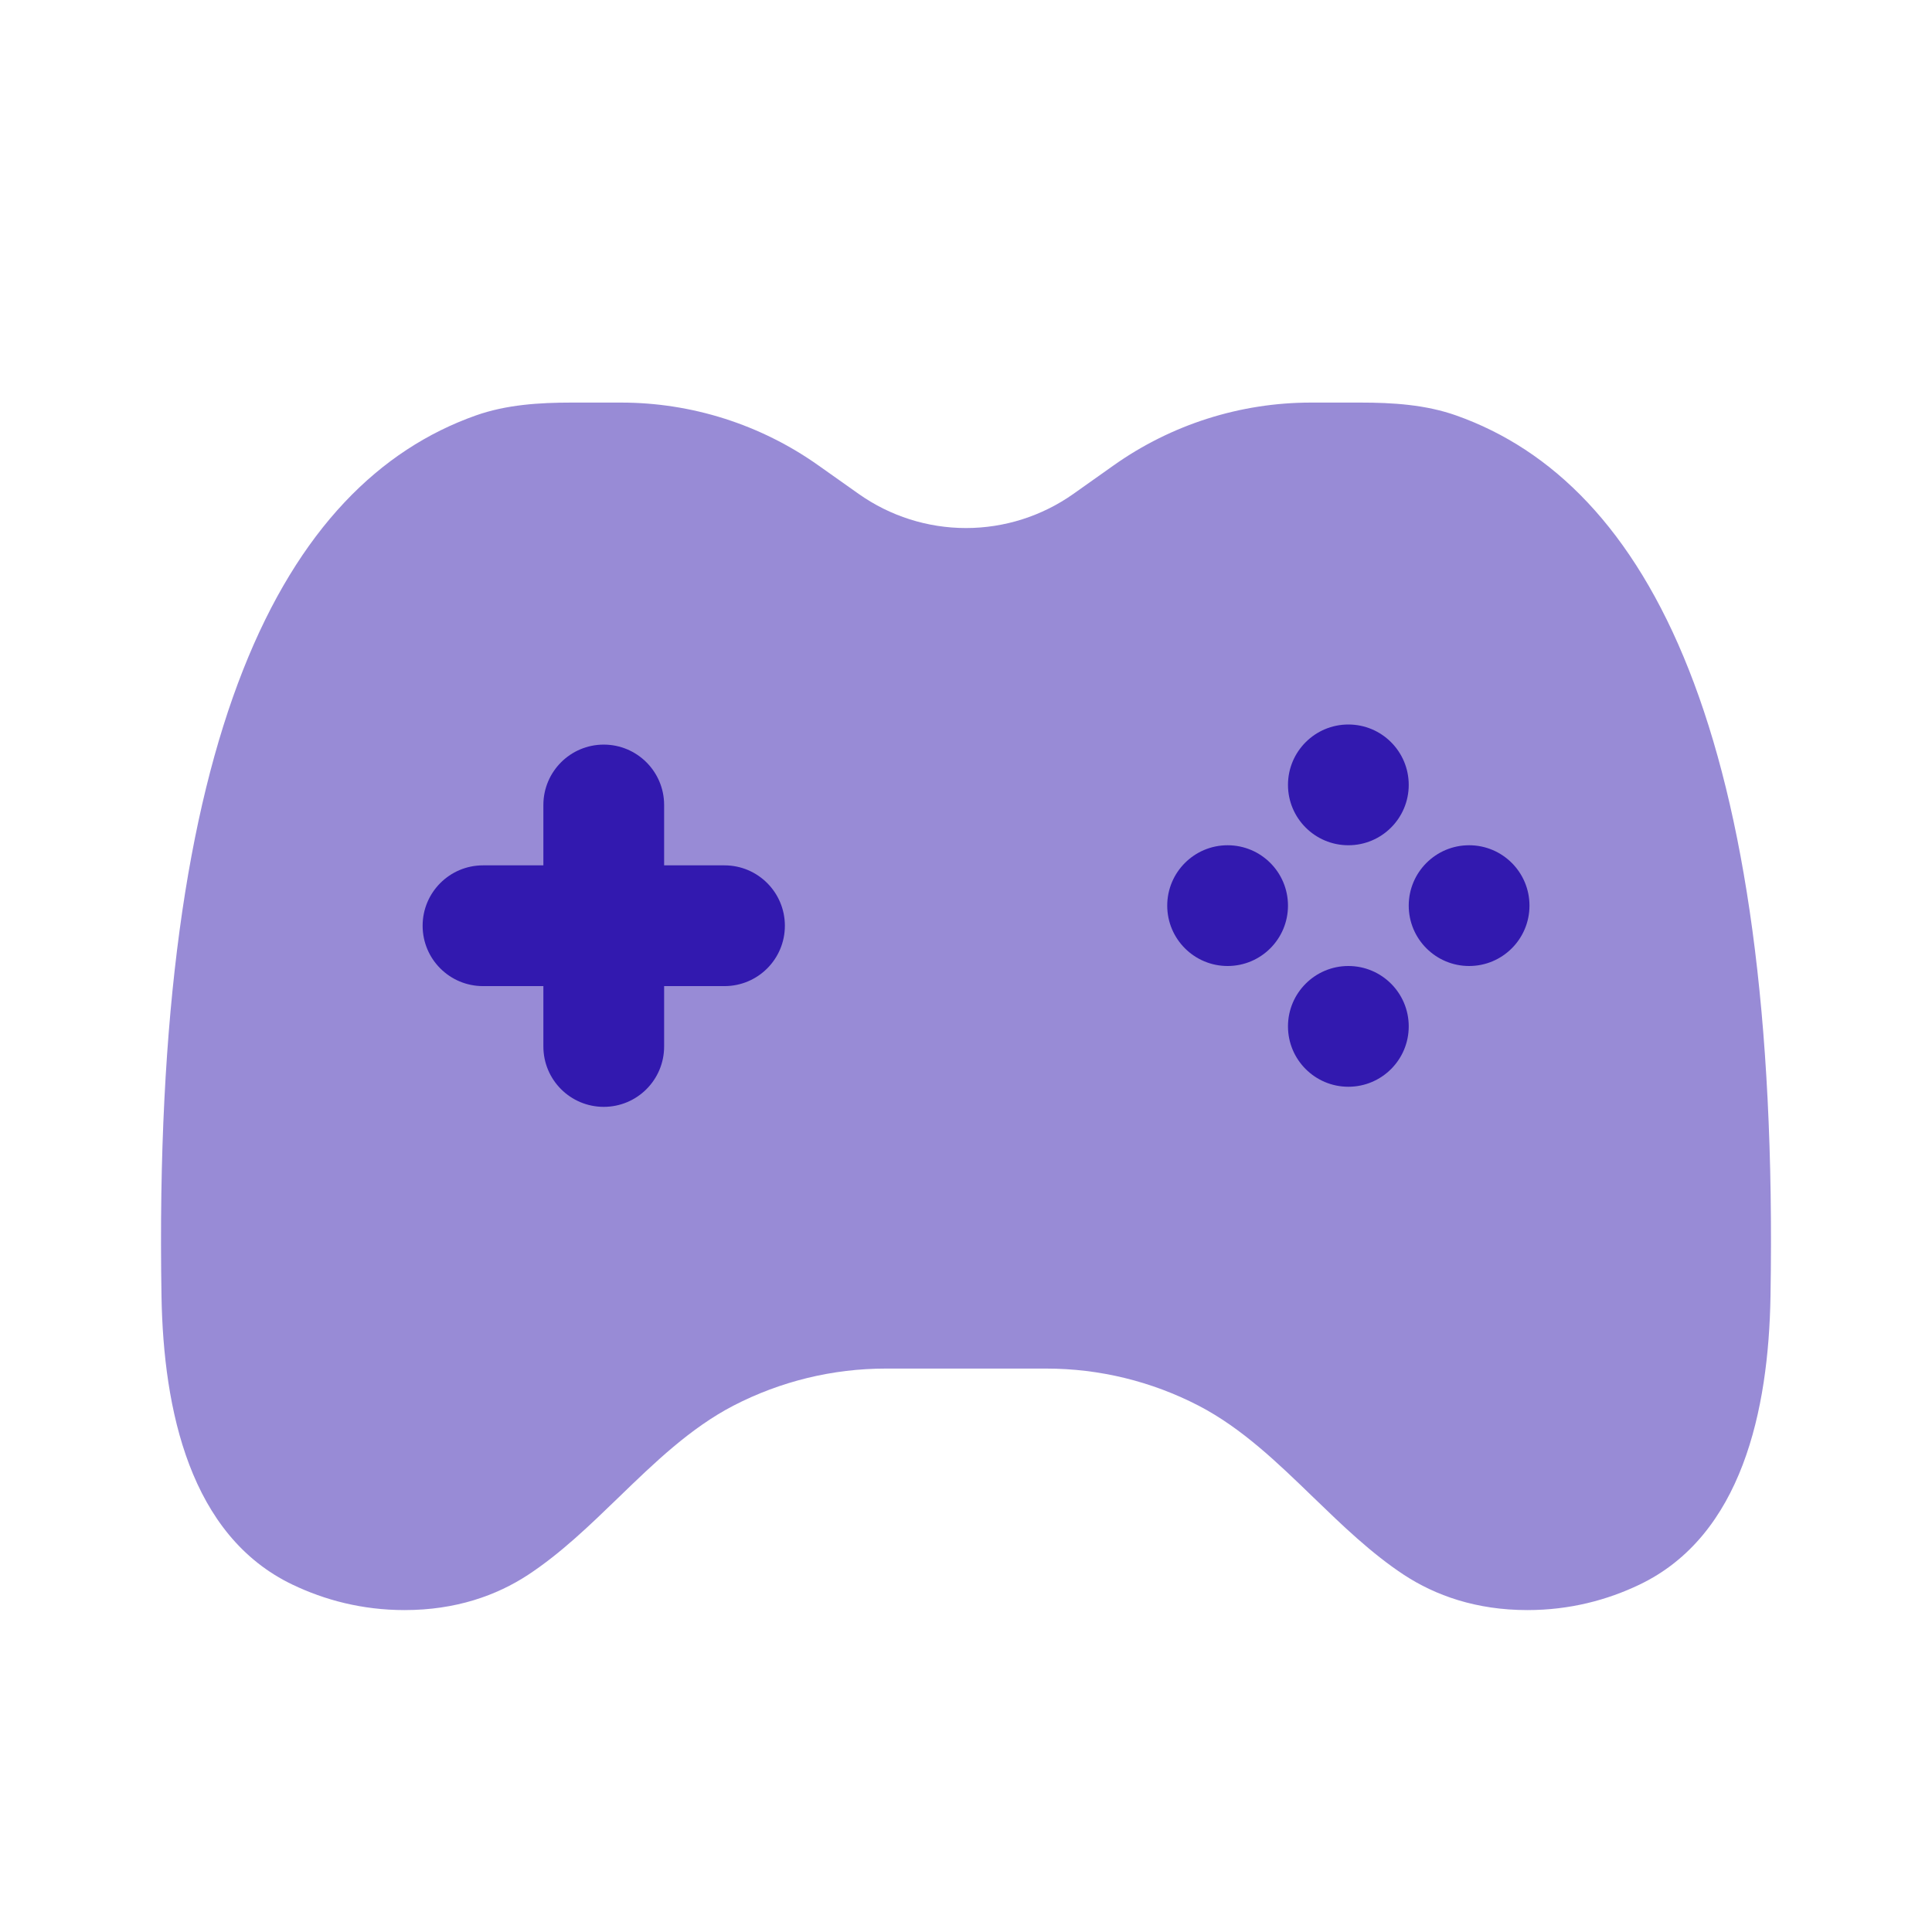 <svg width="32" height="32" viewBox="0 0 32 32" fill="none" xmlns="http://www.w3.org/2000/svg">
<path opacity="0.5" d="M14.223 8.181L13.553 7.707C12.598 7.031 11.457 6.668 10.287 6.668H9.47C8.931 6.668 8.387 6.702 7.879 6.882C4.702 8.009 2.517 12.128 2.675 21.471C2.707 23.354 3.147 25.435 4.846 26.247C5.375 26.5 5.996 26.668 6.702 26.668C7.55 26.668 8.224 26.426 8.744 26.086C9.289 25.728 9.768 25.264 10.248 24.8L10.248 24.8L10.248 24.8C10.841 24.226 11.434 23.653 12.148 23.282C12.927 22.879 13.791 22.668 14.668 22.668H17.332C18.209 22.668 19.073 22.879 19.852 23.282C20.567 23.653 21.159 24.226 21.752 24.8L21.752 24.8C22.232 25.264 22.712 25.728 23.256 26.086C23.776 26.426 24.45 26.668 25.298 26.668C26.005 26.668 26.625 26.5 27.154 26.247C28.853 25.435 29.294 23.354 29.325 21.471C29.483 12.128 27.298 8.009 24.121 6.882C23.613 6.702 23.069 6.668 22.53 6.668H21.713C20.543 6.668 19.402 7.031 18.447 7.707L17.778 8.181C17.258 8.548 16.637 8.746 16 8.746C15.363 8.746 14.742 8.548 14.223 8.181Z" fill="#3219AF"/>
<path d="M22.333 12C22.886 12 23.333 12.448 23.333 13C23.333 13.552 22.886 14 22.333 14C21.781 14 21.333 13.552 21.333 13C21.333 12.448 21.781 12 22.333 12Z" fill="#3219AF"/>
<path d="M10 12.333C10.552 12.333 11 12.781 11 13.333V14.333H12C12.552 14.333 13 14.781 13 15.333C13 15.886 12.552 16.333 12 16.333H11V17.333C11 17.886 10.552 18.333 10 18.333C9.448 18.333 9 17.886 9 17.333V16.333H8C7.448 16.333 7 15.886 7 15.333C7 14.781 7.448 14.333 8 14.333H9V13.333C9 12.781 9.448 12.333 10 12.333Z" fill="#3219AF"/>
<path d="M25.333 15C25.333 15.552 24.886 16 24.333 16C23.781 16 23.333 15.552 23.333 15C23.333 14.448 23.781 14 24.333 14C24.886 14 25.333 14.448 25.333 15Z" fill="#3219AF"/>
<path d="M20.333 16C20.886 16 21.333 15.552 21.333 15C21.333 14.448 20.886 14 20.333 14C19.781 14 19.333 14.448 19.333 15C19.333 15.552 19.781 16 20.333 16Z" fill="#3219AF"/>
<path d="M23.333 17C23.333 16.448 22.886 16 22.333 16C21.781 16 21.333 16.448 21.333 17C21.333 17.552 21.781 18 22.333 18C22.886 18 23.333 17.552 23.333 17Z" fill="#3219AF"/>
</svg>
